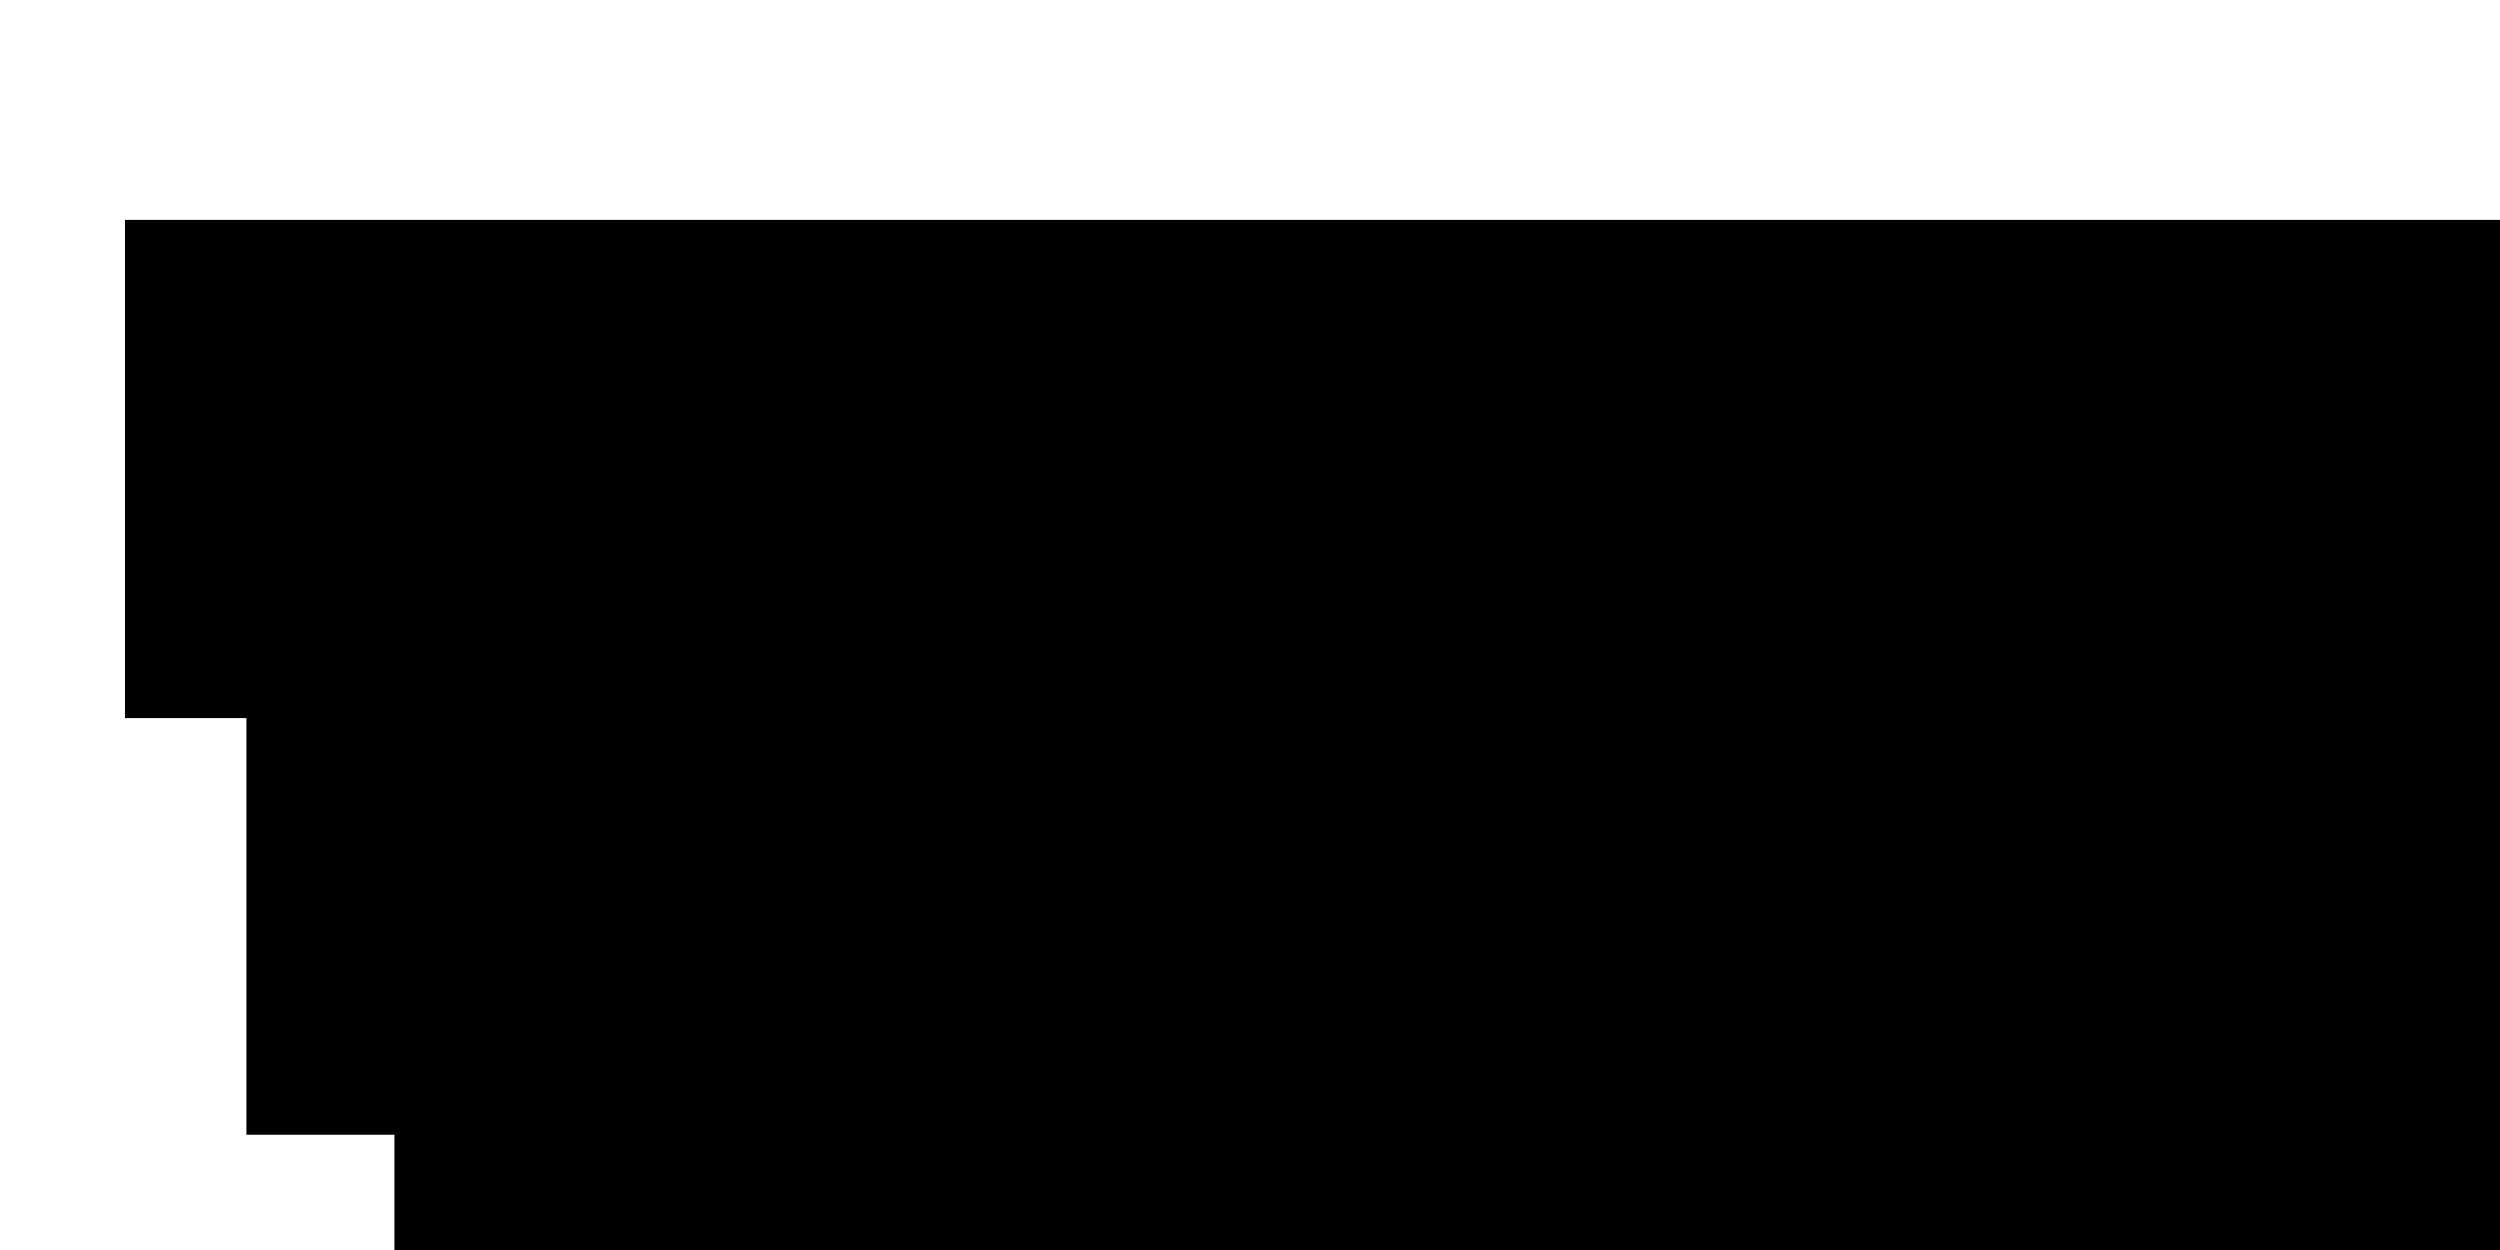 <?xml version="1.0" encoding="UTF-8" standalone="no"?>
<!-- Created with Inkscape (http://www.inkscape.org/) -->

<svg
   xmlns:dc="http://purl.org/dc/elements/1.1/"
   xmlns:cc="http://creativecommons.org/ns#"
   xmlns:rdf="http://www.w3.org/1999/02/22-rdf-syntax-ns#"
   xmlns:svg="http://www.w3.org/2000/svg"
   xmlns="http://www.w3.org/2000/svg"
   xmlns:sodipodi="http://sodipodi.sourceforge.net/DTD/sodipodi-0.dtd"
   xmlns:inkscape="http://www.inkscape.org/namespaces/inkscape"
   width="50cm"
   height="25cm"
   viewBox="0 0 500 250"
   version="1.1"
   id="svg8"
   inkscape:version="0.91 r13725"
   sodipodi:docname="sign1.svg"
   inkscape:export-filename="D:\Downloads\sign1.png"
   inkscape:export-xdpi="40.639999"
   inkscape:export-ydpi="40.639999">
  <defs
     id="defs2">
    <marker
       inkscape:stockid="Arrow1Send"
       orient="auto"
       refY="0.0"
       refX="0.0"
       id="Arrow1Send"
       style="overflow:visible;"
       inkscape:isstock="true">
      <path
         id="path4547"
         d="M 0.0,0.0 L 5.0,-5.0 L -12.5,0.0 L 5.0,5.0 L 0.0,0.0 z "
         style="fill-rule:evenodd;stroke:#000000;stroke-width:1pt;stroke-opacity:1;fill:#000000;fill-opacity:1"
         transform="scale(0.2) rotate(180) translate(6,0)" />
    </marker>
    <marker
       inkscape:stockid="Arrow2Lend"
       orient="auto"
       refY="0.0"
       refX="0.0"
       id="Arrow2Lend"
       style="overflow:visible;"
       inkscape:isstock="true">
      <path
         id="path4553"
         style="fill-rule:evenodd;stroke-width:0.625;stroke-linejoin:round;stroke:#000000;stroke-opacity:1;fill:#000000;fill-opacity:1"
         d="M 8.719,4.034 L -2.207,0.016 L 8.719,-4.002 C 6.973,-1.63 6.983,1.616 8.719,4.034 z "
         transform="scale(1.1) rotate(180) translate(1,0)" />
    </marker>
    <marker
       inkscape:stockid="Arrow1Send"
       orient="auto"
       refY="0"
       refX="0"
       id="Arrow1Send-5"
       style="overflow:visible"
       inkscape:isstock="true">
      <path
         inkscape:connector-curvature="0"
         id="path4547-9"
         d="M 0,0 5,-5 -12.5,0 5,5 0,0 Z"
         style="fill:#000000;fill-opacity:1;fill-rule:evenodd;stroke:#000000;stroke-width:1pt;stroke-opacity:1"
         transform="matrix(-0.2,0,0,-0.2,-1.2,0)" />
    </marker>
  </defs>
  <sodipodi:namedview
     id="base"
     pagecolor="#ffffff"
     bordercolor="#666666"
     borderopacity="1.0"
     inkscape:pageopacity="0.0"
     inkscape:pageshadow="2"
     inkscape:zoom="0.49497475"
     inkscape:cx="760.54894"
     inkscape:cy="221.22121"
     inkscape:document-units="mm"
     inkscape:current-layer="layer1"
     showgrid="true"
     units="cm"
     width="50cm"
     borderlayer="true"
     inkscape:showpageshadow="false"
     showguides="true"
     inkscape:lockguides="false"
     inkscape:guide-bbox="true"
     inkscape:window-width="1920"
     inkscape:window-height="1017"
     inkscape:window-x="-8"
     inkscape:window-y="-8"
     inkscape:window-maximized="1">
    <inkscape:grid
       type="xygrid"
       id="grid4518" />
  </sodipodi:namedview>
  <g
     inkscape:label="Layer 1"
     inkscape:groupmode="layer"
     id="layer1"
     transform="translate(0,-47)">
    <flowRoot
       xml:space="preserve"
       id="flowRoot4520"
       style="font-style:normal;font-variant:normal;font-weight:normal;font-stretch:normal;font-size:240px;line-height:1.25;font-family:'Permanent Marker';-inkscape-font-specification:'Permanent Marker, Normal';font-variant-ligatures:normal;font-variant-caps:normal;font-variant-numeric:normal;font-feature-settings:normal;text-align:start;letter-spacing:0px;word-spacing:0px;writing-mode:lr-tb;text-anchor:start;fill:#000000;fill-opacity:1;stroke:none"
       transform="matrix(0.265,0,0,0.265,-22.699,57.886)"><flowRegion
         id="flowRegion4522"
         style="font-style:normal;font-variant:normal;font-weight:normal;font-stretch:normal;font-size:240px;font-family:'Permanent Marker';-inkscape-font-specification:'Permanent Marker, Normal';font-variant-ligatures:normal;font-variant-caps:normal;font-variant-numeric:normal;font-feature-settings:normal;text-align:start;writing-mode:lr-tb;text-anchor:start"><rect
           id="rect4524"
           width="2044"
           height="376"
           x="180"
           y="124.882"
           style="font-style:normal;font-variant:normal;font-weight:normal;font-stretch:normal;font-size:240px;font-family:'Permanent Marker';-inkscape-font-specification:'Permanent Marker, Normal';font-variant-ligatures:normal;font-variant-caps:normal;font-variant-numeric:normal;font-feature-settings:normal;text-align:start;writing-mode:lr-tb;text-anchor:start" /></flowRegion><flowPara
         id="flowPara4528">KalkSpace e.V.</flowPara></flowRoot>    <g
       id="g8295">
      <g
         id="g4301"
         transform="translate(-27.283,0)">
        <flowRoot
           xml:space="preserve"
           id="flowRoot5840"
           style="font-style:normal;font-variant:normal;font-weight:normal;font-stretch:normal;font-size:53.333px;line-height:125%;font-family:Raleway;-inkscape-font-specification:'Raleway, Normal';text-align:start;letter-spacing:0px;word-spacing:0px;writing-mode:lr;text-anchor:start;fill:#000000;fill-opacity:1;stroke:none;"
           transform="matrix(0.265,0,0,0.265,230.017,109.265)"><flowRegion
             id="flowRegion5842"
             style="font-style:normal;font-variant:normal;font-weight:normal;font-stretch:normal;font-size:53.333px;font-family:Raleway;-inkscape-font-specification:'Raleway, Normal';text-align:start;writing-mode:lr-tb;text-anchor:start"><rect
               id="rect5844"
               width="1269.215"
               height="147.429"
               x="220"
               y="584.882"
               style="font-style:normal;font-variant:normal;font-weight:normal;font-stretch:normal;font-size:53.333px;font-family:Raleway;-inkscape-font-specification:'Raleway, Normal';text-align:start;writing-mode:lr;text-anchor:start;line-height:125%;" /></flowRegion><flowPara
             id="flowPara4170">Büro: Hinterhof rechts</flowPara></flowRoot>        <path
           style="fill:none;stroke:#000000;stroke-width:1.205;stroke-linecap:butt;stroke-linejoin:miter;stroke-miterlimit:5.9;stroke-dasharray:none;stroke-opacity:1;marker-end:url(#Arrow1Send)"
           d="m 277.812,277.244 0,-24.694 37.042,0 0,8.231"
           id="path7270"
           inkscape:connector-curvature="0" />
        <path
           style="fill:none;stroke:#000000;stroke-width:1.205;stroke-linecap:butt;stroke-linejoin:miter;stroke-miterlimit:5.9;stroke-dasharray:none;stroke-opacity:1;marker-end:url(#Arrow1Send-5)"
           d="m 273.428,277.244 0,-24.694 -37.042,0 0,8.231"
           id="path7270-4"
           inkscape:connector-curvature="0" />
        <flowRoot
           xml:space="preserve"
           id="flowRoot5840-5"
           style="font-style:normal;font-variant:normal;font-weight:normal;font-stretch:normal;font-size:53.333px;line-height:125%;font-family:Raleway;-inkscape-font-specification:'Raleway, Normal';text-align:start;letter-spacing:0px;word-spacing:0px;writing-mode:lr-tb;text-anchor:start;fill:#000000;fill-opacity:1;stroke:none"
           transform="matrix(0.265,0,0,0.265,47.863,109.265)"><flowRegion
             id="flowRegion5842-1"
             style="font-style:normal;font-variant:normal;font-weight:normal;font-stretch:normal;font-size:53.333px;font-family:Raleway;-inkscape-font-specification:'Raleway, Normal';text-align:start;writing-mode:lr-tb;text-anchor:start"><rect
               id="rect5844-6"
               width="1269.215"
               height="147.429"
               x="220"
               y="584.882"
               style="font-style:normal;font-variant:normal;font-weight:normal;font-stretch:normal;font-size:53.333px;line-height:125%;font-family:Raleway;-inkscape-font-specification:'Raleway, Normal';text-align:start;writing-mode:lr-tb;text-anchor:start" /></flowRegion><flowPara
             id="flowPara4168">Deep Space: Tiefgarage</flowPara></flowRoot>      </g>
    </g>
    <flowRoot
       xml:space="preserve"
       id="flowRoot5840-4"
       style="font-style:normal;font-variant:normal;font-weight:normal;font-stretch:normal;font-size:133.333px;line-height:1.25;font-family:Raleway;-inkscape-font-specification:'Raleway, Normal';font-variant-ligatures:normal;font-variant-caps:normal;font-variant-numeric:normal;font-feature-settings:normal;text-align:start;letter-spacing:0px;word-spacing:0px;writing-mode:lr-tb;text-anchor:start;fill:#000000;fill-opacity:1;stroke:none"
       transform="matrix(0.265,0,0,0.265,-9.015,30.52)"><flowRegion
         id="flowRegion5842-8"
         style="font-style:normal;font-variant:normal;font-weight:normal;font-stretch:normal;font-size:133.333px;font-family:Raleway;-inkscape-font-specification:'Raleway, Normal';font-variant-ligatures:normal;font-variant-caps:normal;font-variant-numeric:normal;font-feature-settings:normal;text-align:start;writing-mode:lr-tb;text-anchor:start"><rect
           id="rect5844-1"
           width="1768.929"
           height="333.714"
           x="220"
           y="584.882"
           style="font-style:normal;font-variant:normal;font-weight:normal;font-stretch:normal;font-size:133.333px;font-family:Raleway;-inkscape-font-specification:'Raleway, Normal';font-variant-ligatures:normal;font-variant-caps:normal;font-variant-numeric:normal;font-feature-settings:normal;text-align:start;writing-mode:lr-tb;text-anchor:start" /></flowRegion><flowPara
         id="flowPara7334">Coworking + Community</flowPara></flowRoot>  </g>
</svg>
